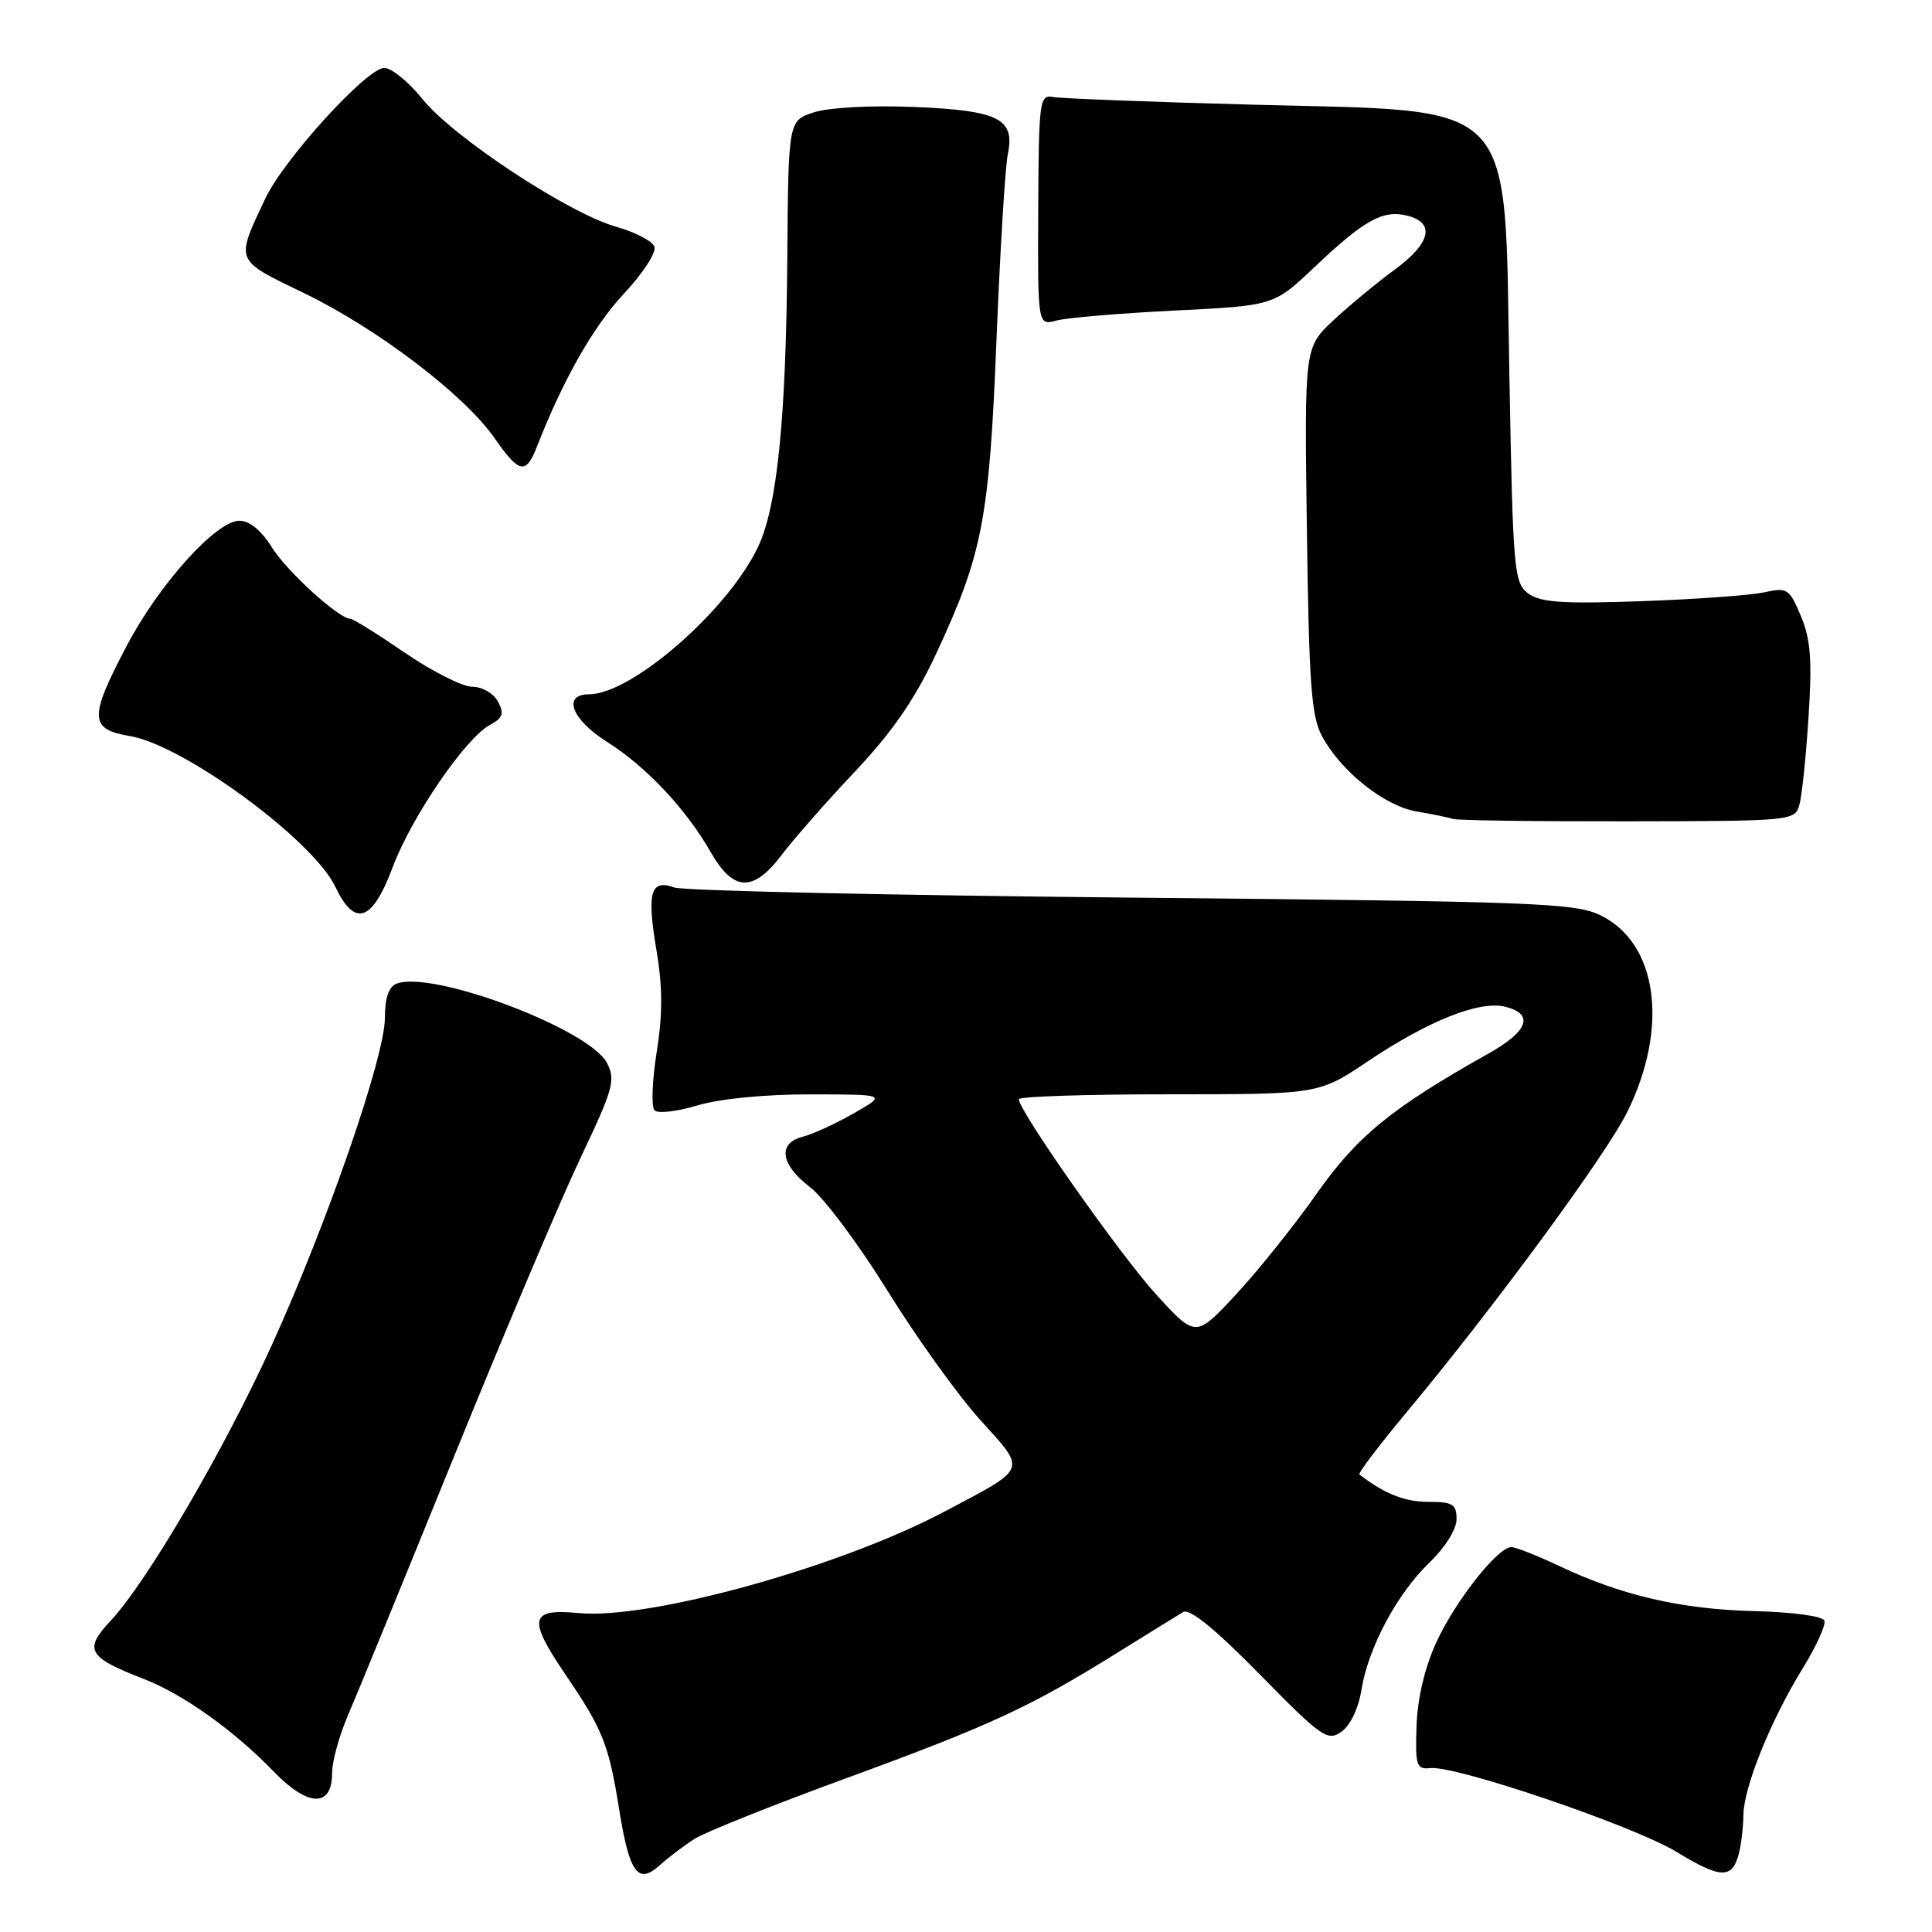 <?xml version="1.0" encoding="UTF-8" standalone="no"?>
<!DOCTYPE svg PUBLIC "-//W3C//DTD SVG 1.1//EN" "http://www.w3.org/Graphics/SVG/1.1/DTD/svg11.dtd" >
<svg xmlns="http://www.w3.org/2000/svg" xmlns:xlink="http://www.w3.org/1999/xlink" version="1.1" viewBox="0 0 256 256">
 <g >
 <path fill="currentColor"
d=" M 92.05 243.65 C 93.46 242.76 102.48 239.15 112.11 235.63 C 131.16 228.66 136.48 226.21 147.95 219.06 C 152.10 216.48 156.08 214.02 156.78 213.60 C 157.64 213.10 161.04 215.87 166.91 221.85 C 175.11 230.21 175.90 230.76 177.74 229.47 C 178.91 228.65 180.01 226.37 180.39 223.95 C 181.29 218.33 185.10 211.20 189.41 207.05 C 191.49 205.05 193.00 202.64 193.00 201.30 C 193.00 199.31 192.50 199.00 189.22 199.00 C 186.12 199.00 183.44 197.93 180.13 195.38 C 179.92 195.22 182.68 191.58 186.25 187.29 C 198.00 173.20 212.89 152.93 215.67 147.25 C 221.13 136.08 219.65 125.05 212.17 121.33 C 208.78 119.64 203.98 119.46 150.00 118.94 C 117.83 118.63 90.54 118.03 89.36 117.60 C 86.20 116.45 85.69 118.23 86.97 125.82 C 87.81 130.78 87.82 134.39 87.01 139.44 C 86.41 143.22 86.28 146.68 86.73 147.13 C 87.18 147.58 89.74 147.28 92.43 146.47 C 95.35 145.59 101.37 145.00 107.41 145.01 C 117.50 145.02 117.50 145.02 113.13 147.52 C 110.72 148.90 107.68 150.29 106.38 150.62 C 103.00 151.47 103.41 154.31 107.34 157.31 C 109.18 158.71 113.79 164.89 117.59 171.02 C 121.39 177.16 126.92 184.87 129.88 188.14 C 136.07 195.00 136.32 194.39 125.00 200.37 C 111.18 207.67 86.01 214.64 76.68 213.74 C 70.18 213.12 69.89 214.47 74.93 221.89 C 79.89 229.19 80.67 231.16 82.04 239.74 C 83.39 248.19 84.53 249.77 87.40 247.17 C 88.56 246.12 90.65 244.54 92.05 243.65 Z  M 230.39 245.68 C 230.71 244.48 230.99 242.15 231.01 240.50 C 231.06 236.78 234.63 227.94 238.89 221.03 C 240.66 218.15 241.94 215.33 241.75 214.76 C 241.55 214.15 237.61 213.61 232.45 213.48 C 222.76 213.24 214.85 211.41 206.58 207.49 C 203.68 206.12 200.83 205.00 200.26 205.00 C 198.45 205.00 192.81 212.17 190.30 217.66 C 188.79 220.95 187.82 225.06 187.70 228.70 C 187.52 233.96 187.69 234.48 189.50 234.28 C 192.89 233.91 216.47 241.93 222.14 245.38 C 227.99 248.94 229.50 249.00 230.39 245.68 Z  M 44.00 234.97 C 44.00 233.43 44.94 229.99 46.09 227.33 C 47.24 224.67 53.57 209.22 60.16 193.00 C 66.75 176.78 74.29 158.96 76.93 153.41 C 81.27 144.27 81.60 143.09 80.42 140.84 C 78.07 136.35 57.29 128.52 52.55 130.34 C 51.51 130.74 51.00 132.24 51.00 134.89 C 51.00 139.98 43.42 161.91 36.04 178.18 C 29.72 192.10 19.45 209.66 14.66 214.76 C 11.06 218.58 11.63 219.60 18.98 222.44 C 24.24 224.47 30.96 229.25 36.34 234.81 C 40.84 239.45 44.00 239.52 44.00 234.97 Z  M 52.04 114.89 C 54.54 108.22 61.69 97.77 64.97 96.02 C 66.63 95.13 66.83 94.54 65.98 92.96 C 65.39 91.87 63.89 91.00 62.58 91.00 C 61.29 91.00 57.28 88.97 53.66 86.50 C 50.05 84.03 46.80 82.00 46.44 82.00 C 44.91 82.00 37.94 75.65 35.98 72.46 C 34.63 70.29 33.05 69.00 31.73 69.00 C 28.64 69.00 21.07 77.41 16.75 85.65 C 11.77 95.14 11.83 96.63 17.25 97.54 C 24.37 98.75 41.50 111.32 44.43 117.50 C 47.01 122.93 49.33 122.14 52.04 114.89 Z  M 103.60 113.25 C 105.16 111.19 109.52 106.22 113.30 102.22 C 118.24 96.98 121.24 92.63 124.00 86.72 C 130.20 73.42 131.09 68.83 132.04 45.00 C 132.52 33.17 133.19 22.12 133.54 20.44 C 134.52 15.71 132.35 14.63 120.99 14.17 C 115.35 13.94 109.78 14.25 107.83 14.89 C 104.46 16.00 104.46 16.00 104.32 34.25 C 104.16 55.52 102.98 67.13 100.45 72.46 C 96.46 80.88 83.70 92.00 78.04 92.00 C 74.48 92.00 75.74 95.34 80.42 98.29 C 85.62 101.57 90.91 107.20 94.17 112.91 C 97.18 118.17 99.81 118.27 103.60 113.25 Z  M 238.43 106.65 C 238.76 105.47 239.31 100.22 239.64 95.00 C 240.13 87.45 239.92 84.71 238.63 81.64 C 237.10 77.99 236.82 77.81 233.75 78.49 C 231.96 78.88 224.65 79.41 217.50 79.66 C 207.06 80.03 204.11 79.83 202.50 78.64 C 200.61 77.24 200.47 75.70 200.00 49.66 C 199.32 12.53 201.50 14.81 166.00 13.87 C 152.53 13.51 140.63 13.05 139.57 12.86 C 137.74 12.52 137.64 13.25 137.57 27.82 C 137.50 43.14 137.50 43.14 140.00 42.47 C 141.38 42.10 148.41 41.51 155.64 41.15 C 168.79 40.50 168.79 40.50 174.17 35.40 C 180.80 29.12 183.25 27.77 186.48 28.58 C 190.23 29.53 189.58 32.24 184.75 35.77 C 182.41 37.48 178.78 40.49 176.67 42.46 C 172.84 46.04 172.84 46.04 173.17 70.27 C 173.45 90.76 173.76 94.98 175.20 97.60 C 177.76 102.28 183.49 106.82 187.73 107.53 C 189.80 107.88 191.95 108.32 192.50 108.51 C 193.05 108.71 203.47 108.85 215.66 108.83 C 237.46 108.80 237.83 108.76 238.43 106.65 Z  M 71.12 59.25 C 74.60 50.33 78.61 43.27 82.64 38.95 C 85.19 36.23 87.00 33.44 86.71 32.68 C 86.42 31.93 84.13 30.74 81.63 30.04 C 75.38 28.29 60.04 18.18 55.99 13.14 C 54.16 10.86 51.88 9.00 50.92 9.00 C 48.61 9.00 37.60 21.10 35.13 26.35 C 31.19 34.75 31.02 34.36 40.35 38.87 C 50.03 43.56 61.60 52.37 65.55 58.08 C 68.78 62.73 69.68 62.92 71.12 59.25 Z  M 153.22 171.55 C 148.46 166.34 135.00 147.21 135.00 145.65 C 135.00 145.29 143.94 145.00 154.87 145.00 C 174.74 145.00 174.74 145.00 181.26 140.62 C 189.32 135.22 196.05 132.55 199.46 133.40 C 203.32 134.37 202.52 136.63 197.25 139.59 C 184.40 146.81 179.86 150.51 174.47 158.16 C 171.51 162.37 166.69 168.39 163.76 171.54 C 158.44 177.26 158.44 177.26 153.22 171.55 Z "/>
</g>
</svg>